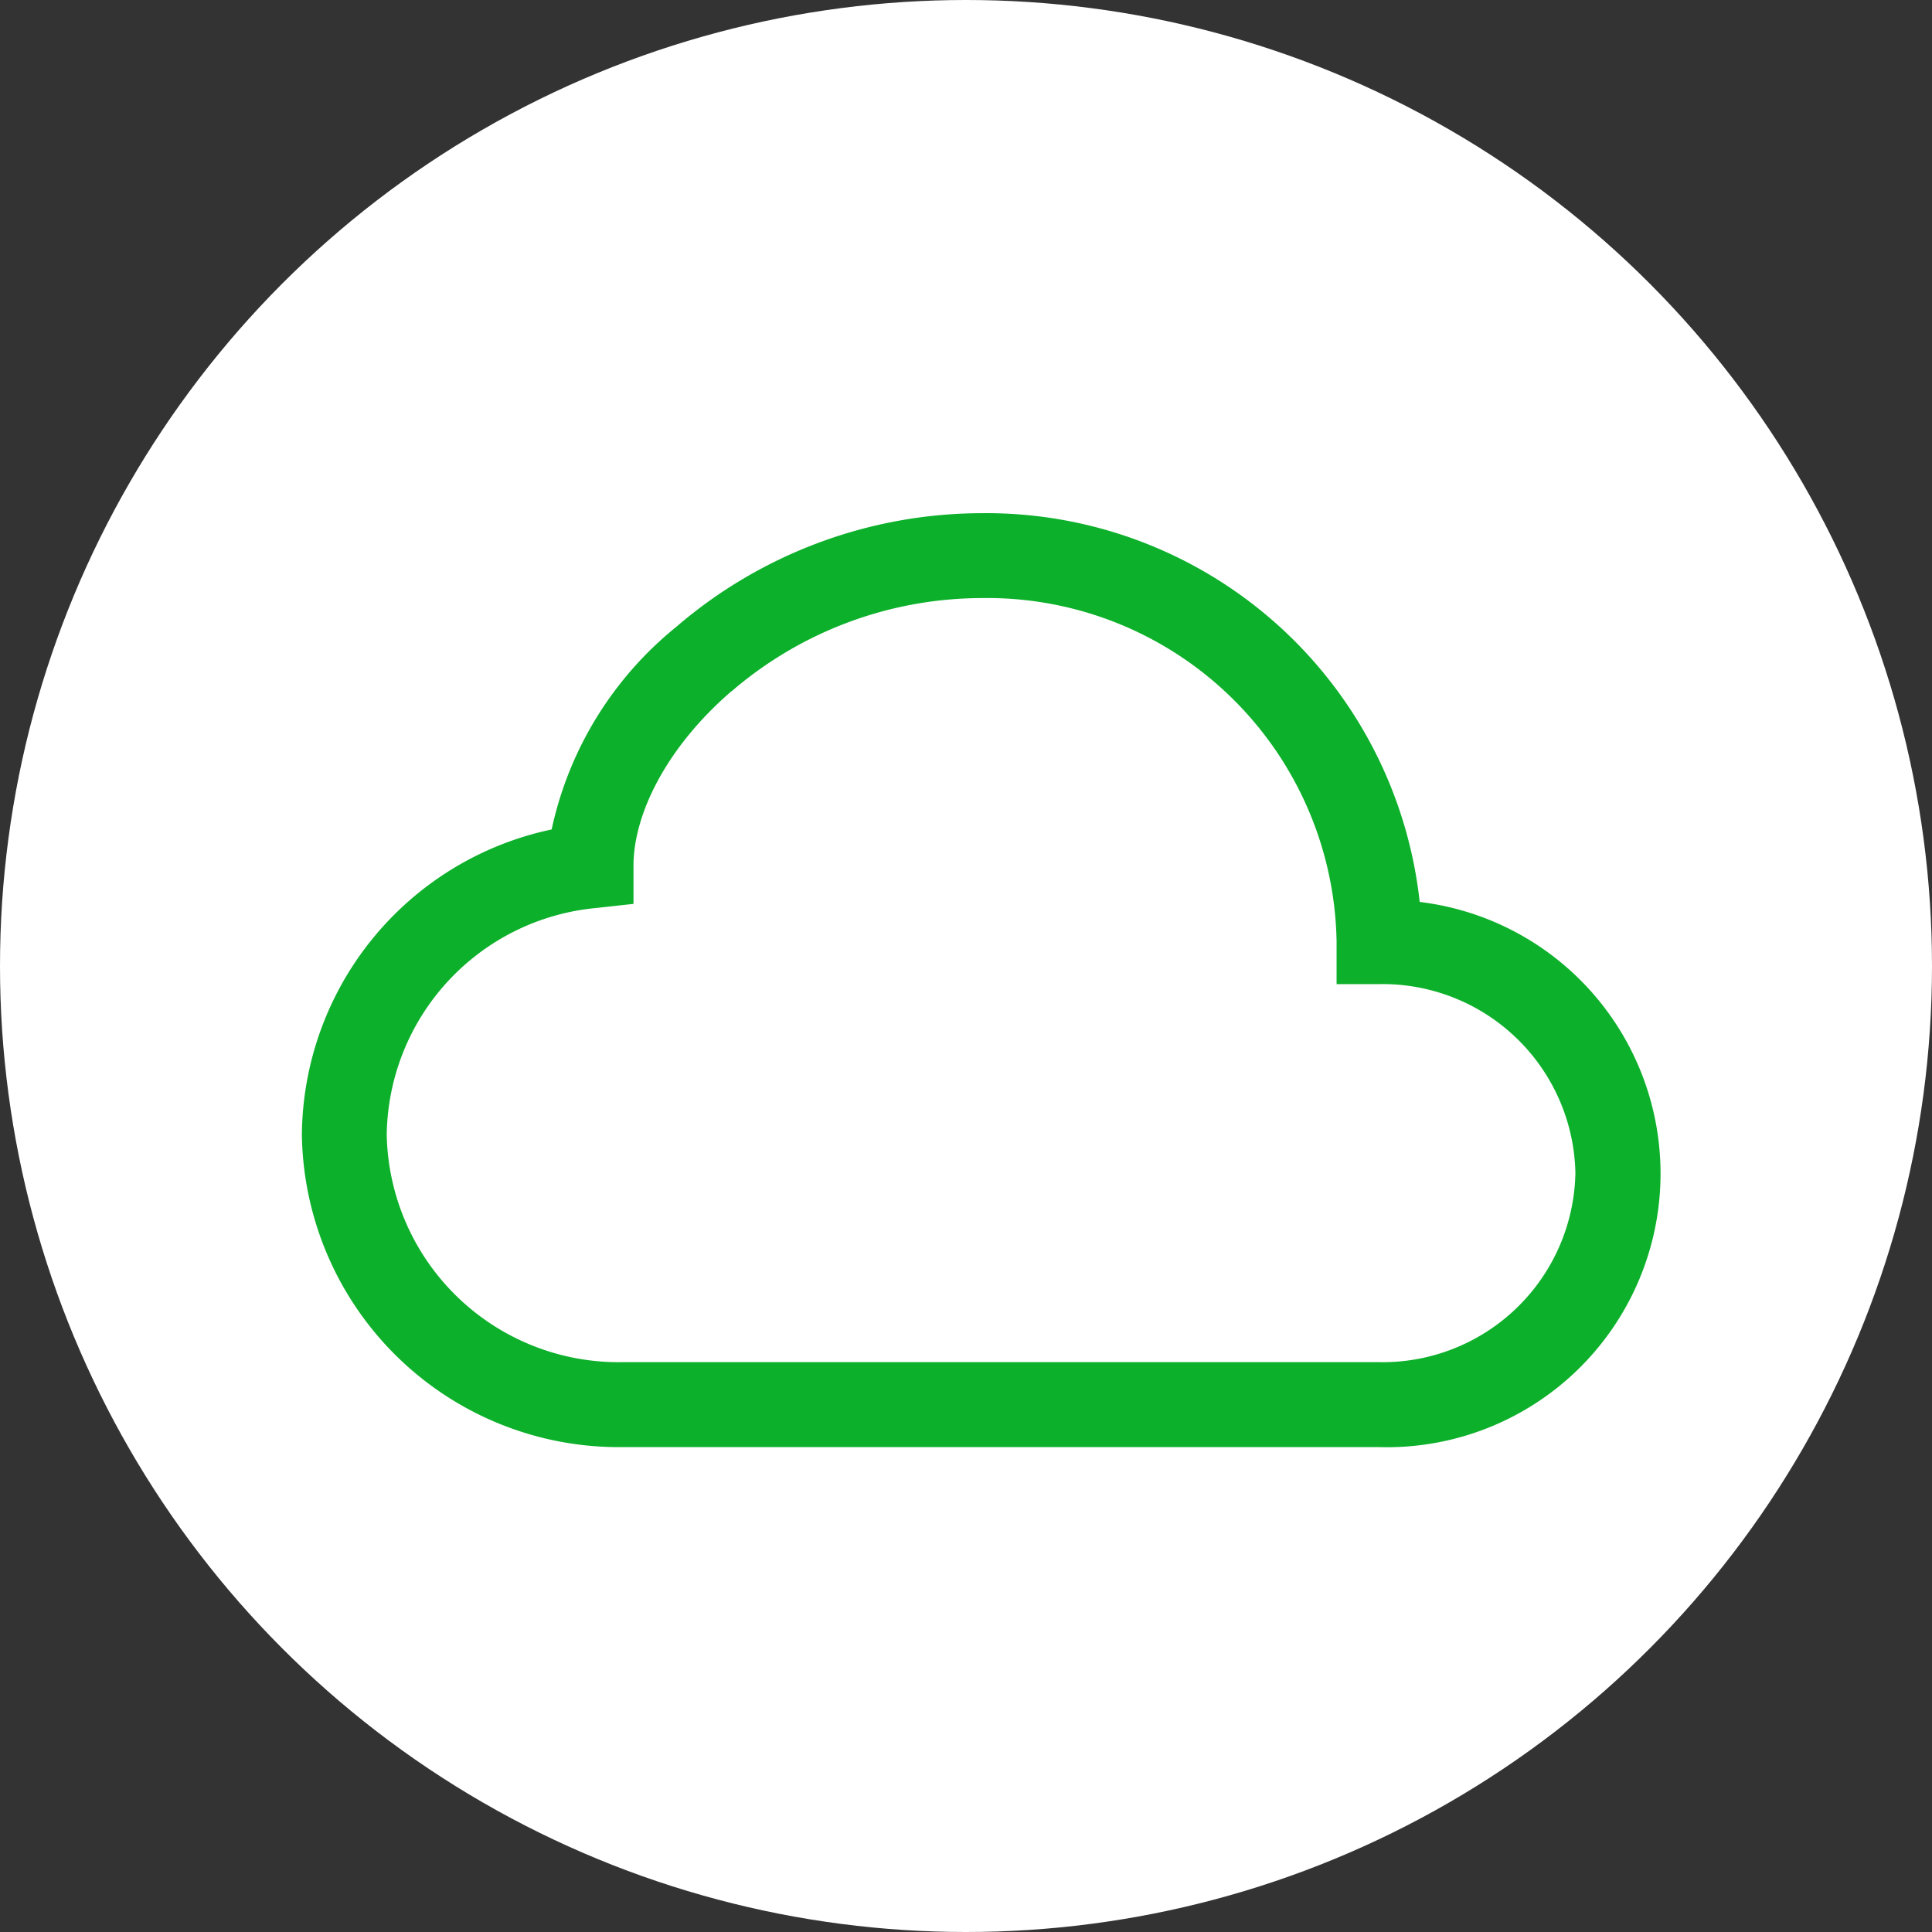 <svg xmlns="http://www.w3.org/2000/svg" width="64" height="64" viewBox="0 0 64 64">
    <rect x="0" y="0" width="64" height="64" fill="#333333" stroke="none"/>
    <g data-name="Group 2855" transform="translate(-1480 -1423.982)">
        <circle data-name="Ellipse 319" cx="32" cy="32" r="32" transform="translate(1480 1423.982)" style="fill:#fff"/>
        <path data-name="cloud (2)" d="M12.392 5.774A15.553 15.553 0 0 1 22.5 2a14.446 14.446 0 0 1 14.529 12.878 9.064 9.064 0 0 1-1.347 18.059H10.634A10.5 10.5 0 0 1 0 22.582a10.426 10.426 0 0 1 8.274-10.105 11.828 11.828 0 0 1 4.118-6.703zM14.228 7.9c-2.129 1.837-3.243 4.05-3.243 5.782v1.26l-1.252.138a7.648 7.648 0 0 0-6.922 7.5 7.685 7.685 0 0 0 7.822 7.543h25.049a6.387 6.387 0 0 0 6.505-6.263 6.388 6.388 0 0 0-6.505-6.26h-1.406v-1.411A11.577 11.577 0 0 0 22.5 4.812a12.741 12.741 0 0 0-8.272 3.094z" transform="translate(1490 1438.982)" style="fill:#0db02b"/>
    </g>
</svg>
